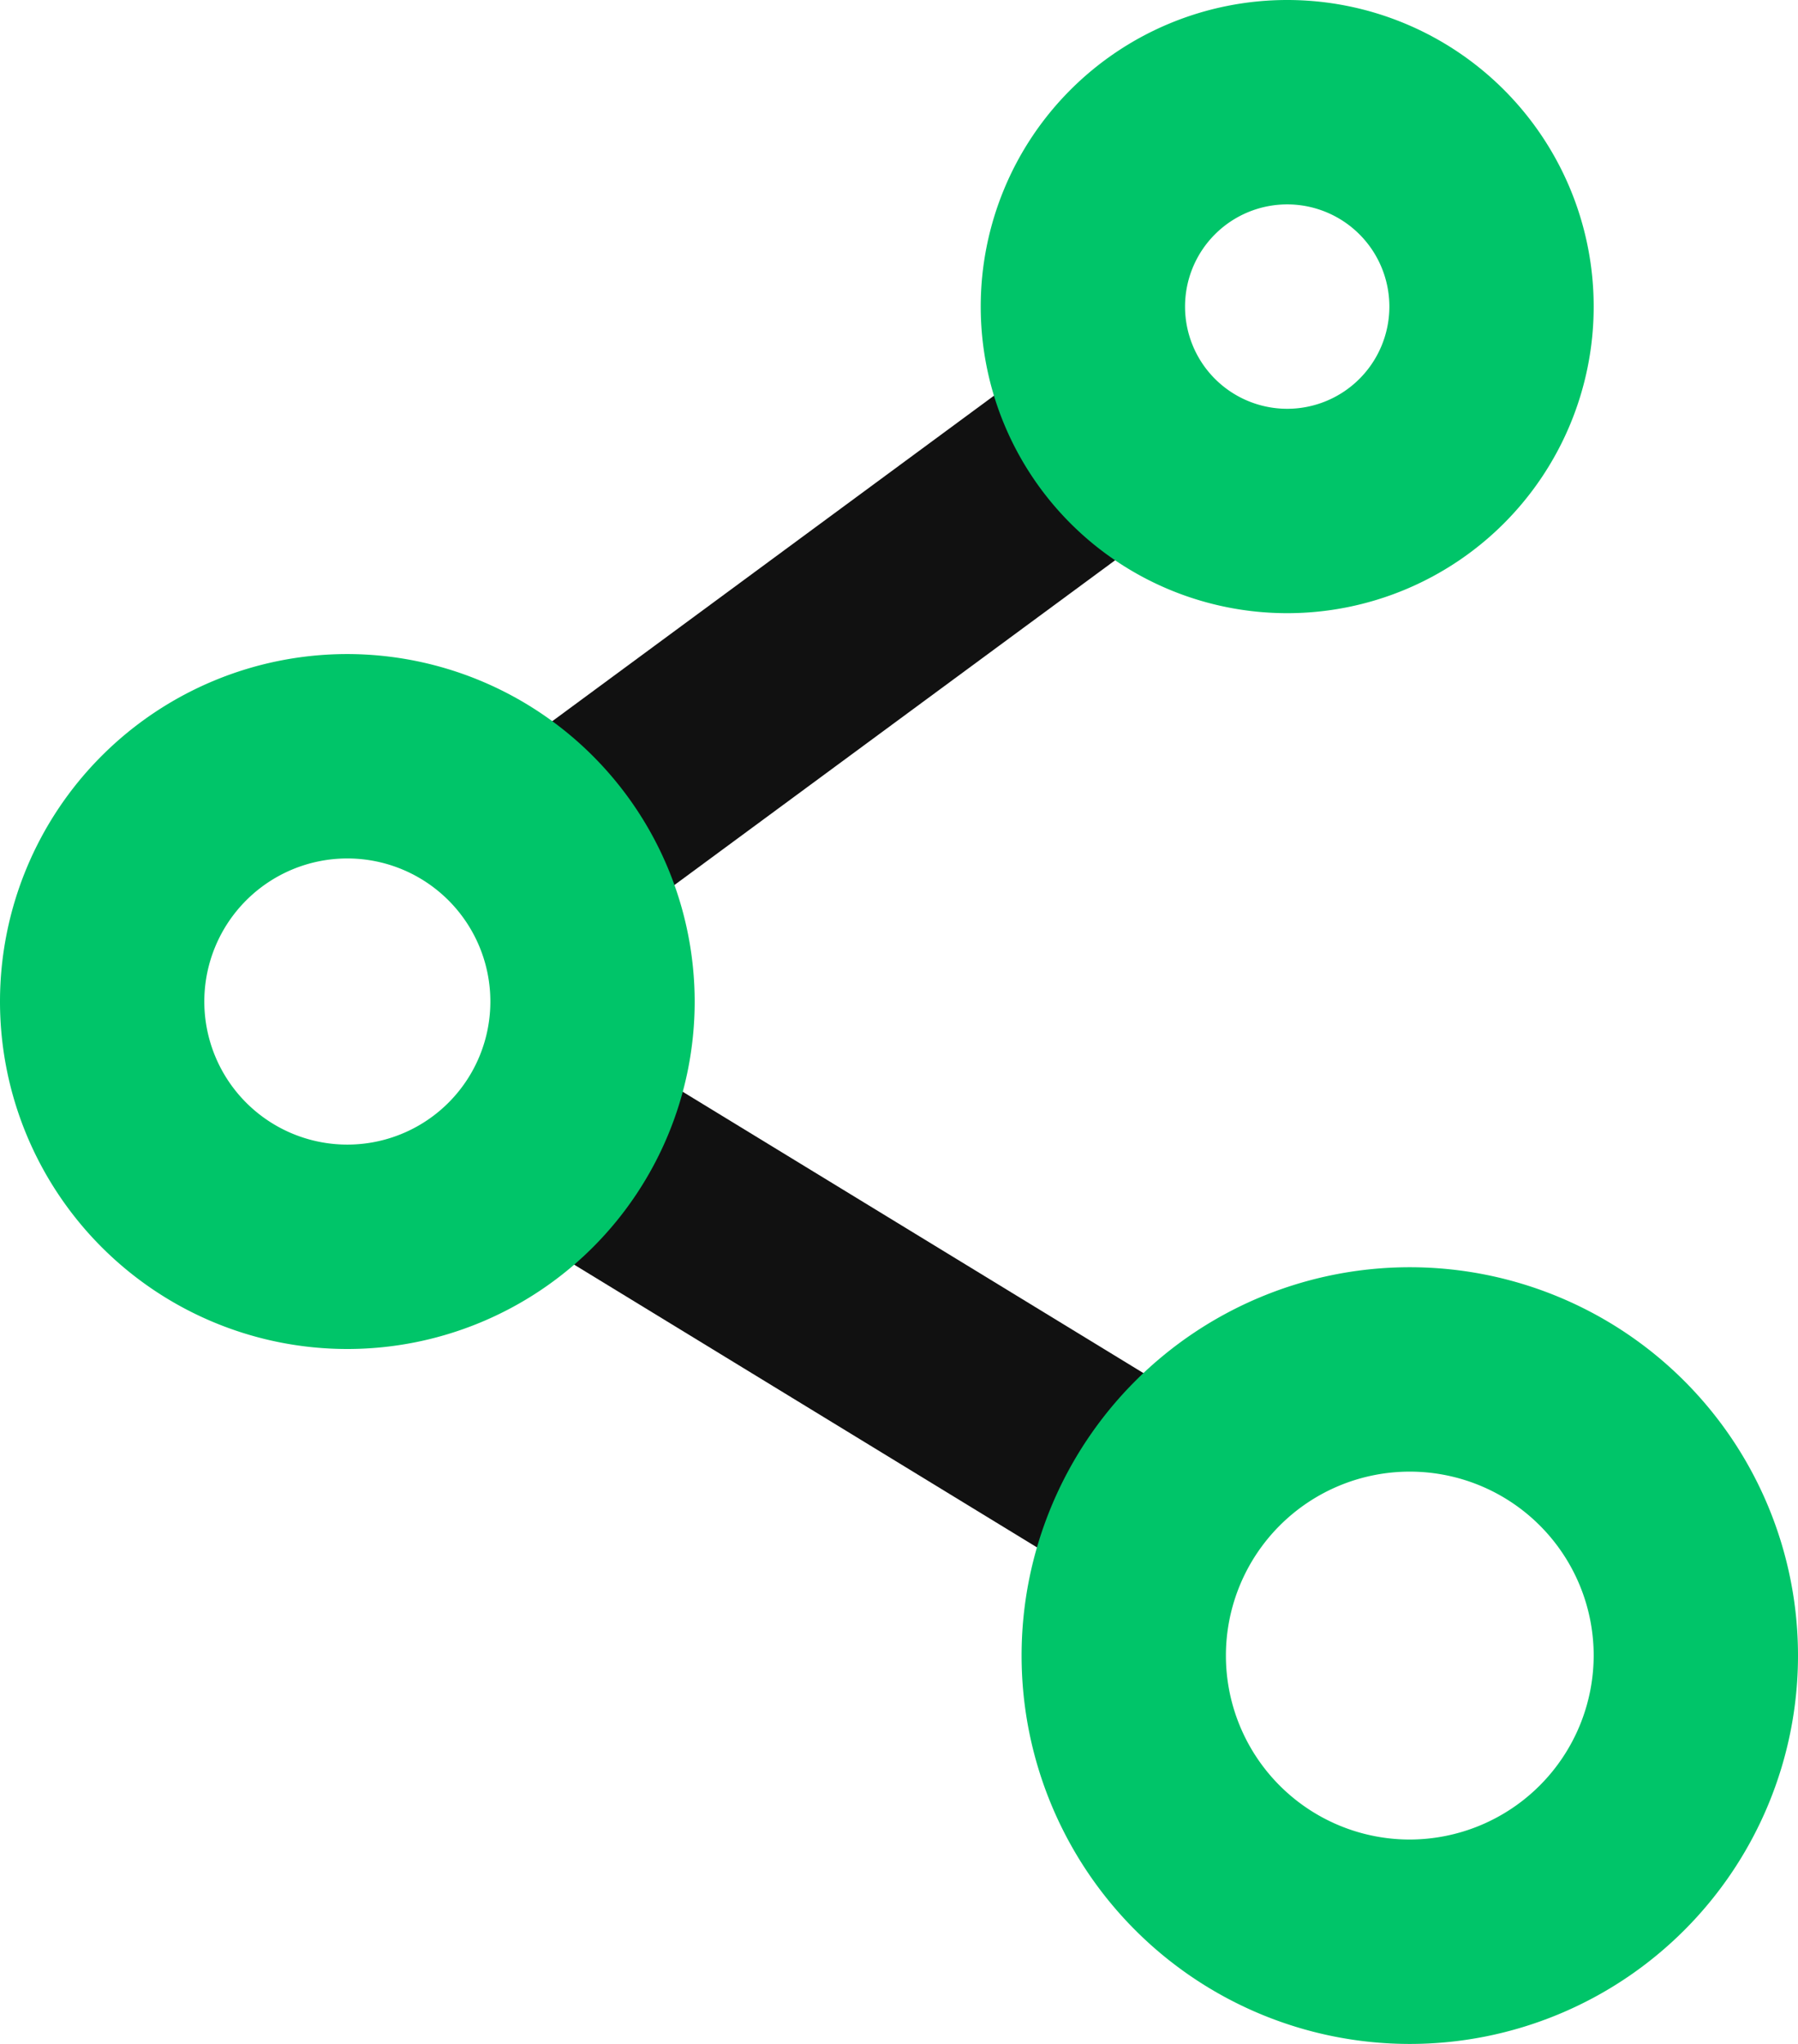 <?xml version="1.0" encoding="UTF-8" standalone="no"?> <svg xmlns="http://www.w3.org/2000/svg" width="44" height="50" viewBox="0 0 44 50"><defs><style>.cls-1{fill:#111}.cls-2{fill:#00c569}</style></defs><title>Sharing</title><g id="Layer_2" data-name="Layer 2"><g id="Sharing"><path class="cls-1" d="M28.41 12.88l-3-4-12.72 9.37 3 4 12.72-9.37zM16.58 26.63l-2.77 4.16 12.2 7.45 2.48-4.34-11.91-7.27z"/><g><path class="cls-2" d="M31.5 15A7.5 7.5 0 1 0 24 7.5a7.5 7.5 0 0 0 7.5 7.5zm0-10A2.5 2.5 0 1 1 29 7.5 2.5 2.5 0 0 1 31.5 5zM8.5 16a8.5 8.5 0 1 0 8.5 8.5A8.51 8.51 0 0 0 8.5 16zm0 12a3.5 3.5 0 1 1 3.5-3.5A3.5 3.5 0 0 1 8.5 28zM34.5 31a9.5 9.5 0 1 0 9.5 9.5 9.5 9.5 0 0 0-9.5-9.5zm0 14a4.5 4.5 0 1 1 4.5-4.5 4.51 4.51 0 0 1-4.5 4.5z"/></g></g></g></svg>